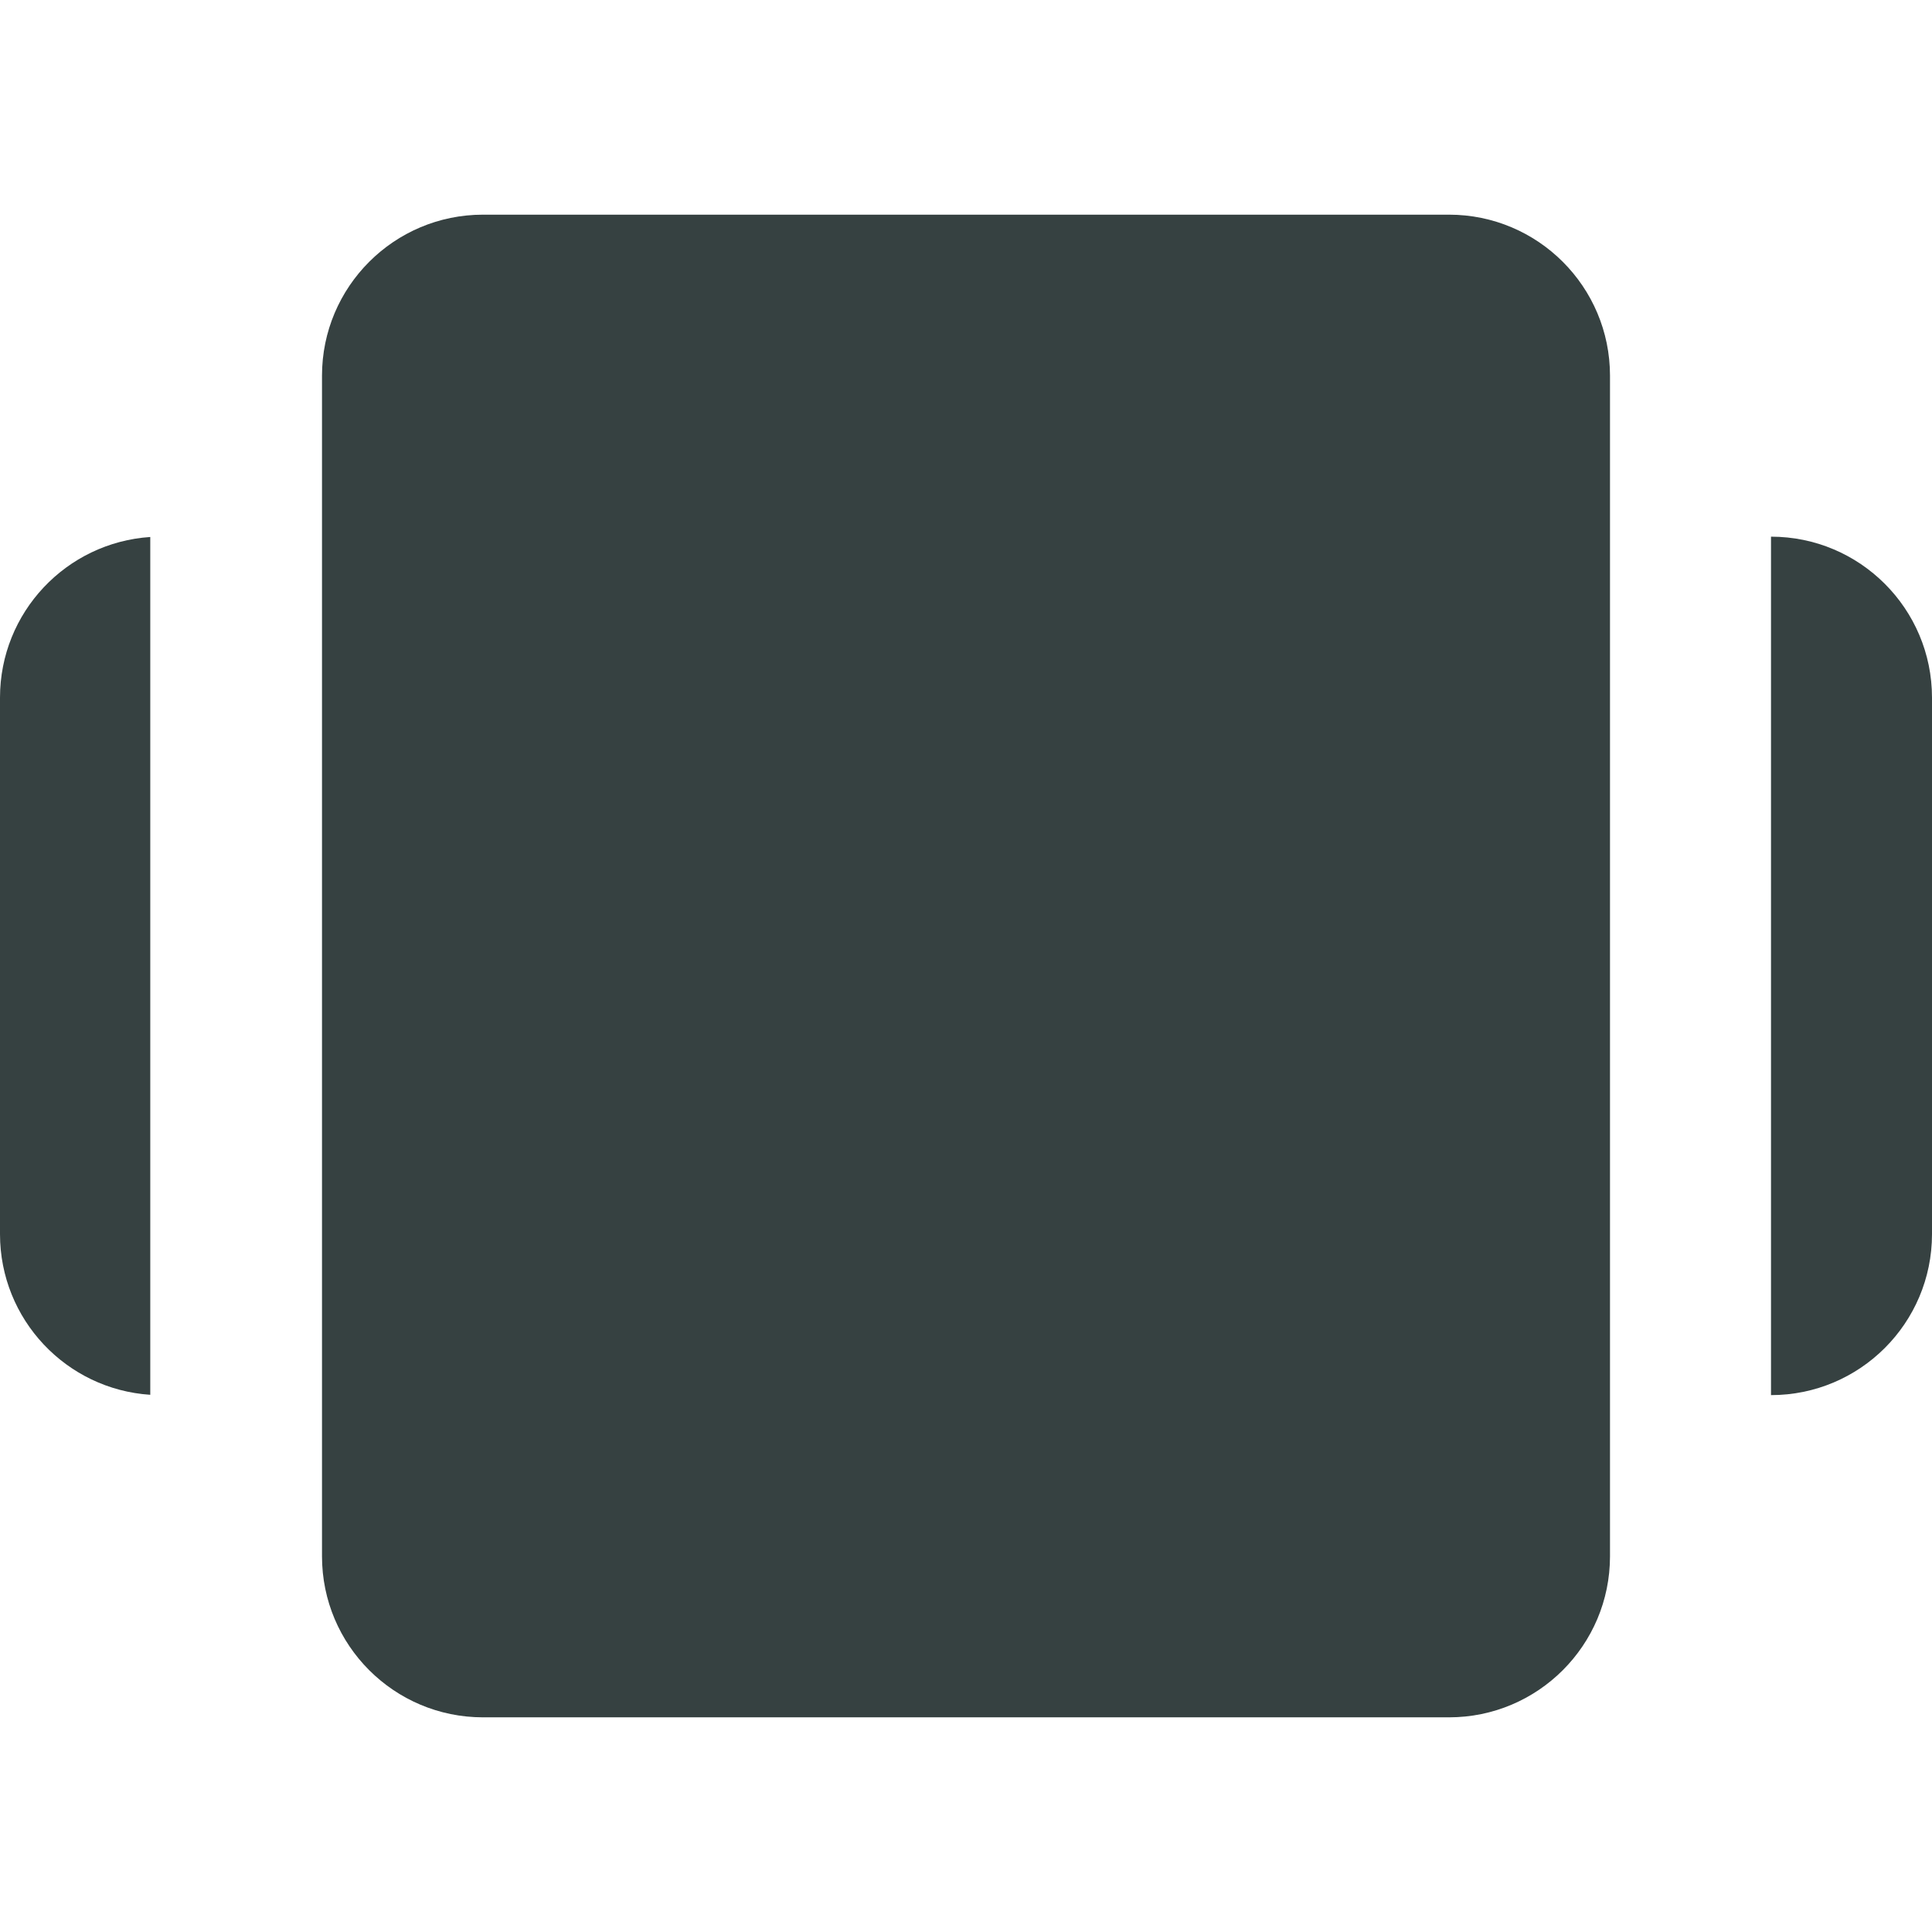 <svg width="18" height="18" viewBox="0 0 18 18" fill="none" xmlns="http://www.w3.org/2000/svg">
<path d="M3 3.5C3 2.672 3.672 2 4.5 2H13.5C14.328 2 15 2.672 15 3.5V14.5C15 15.328 14.328 16 13.5 16H4.5C3.672 16 3 15.328 3 14.5V3.5Z" fill="#364141"/>
<path d="M16.5 12.998C17.328 12.998 18 12.327 18 11.498V6.5C18 5.672 17.328 5 16.5 5V12.998Z" fill="#364141"/>
<path d="M0 6.5C0 5.705 0.618 5.055 1.4 5.003V12.995C0.618 12.944 0 12.293 0 11.498V6.5Z" fill="#364141"/>
</svg>
